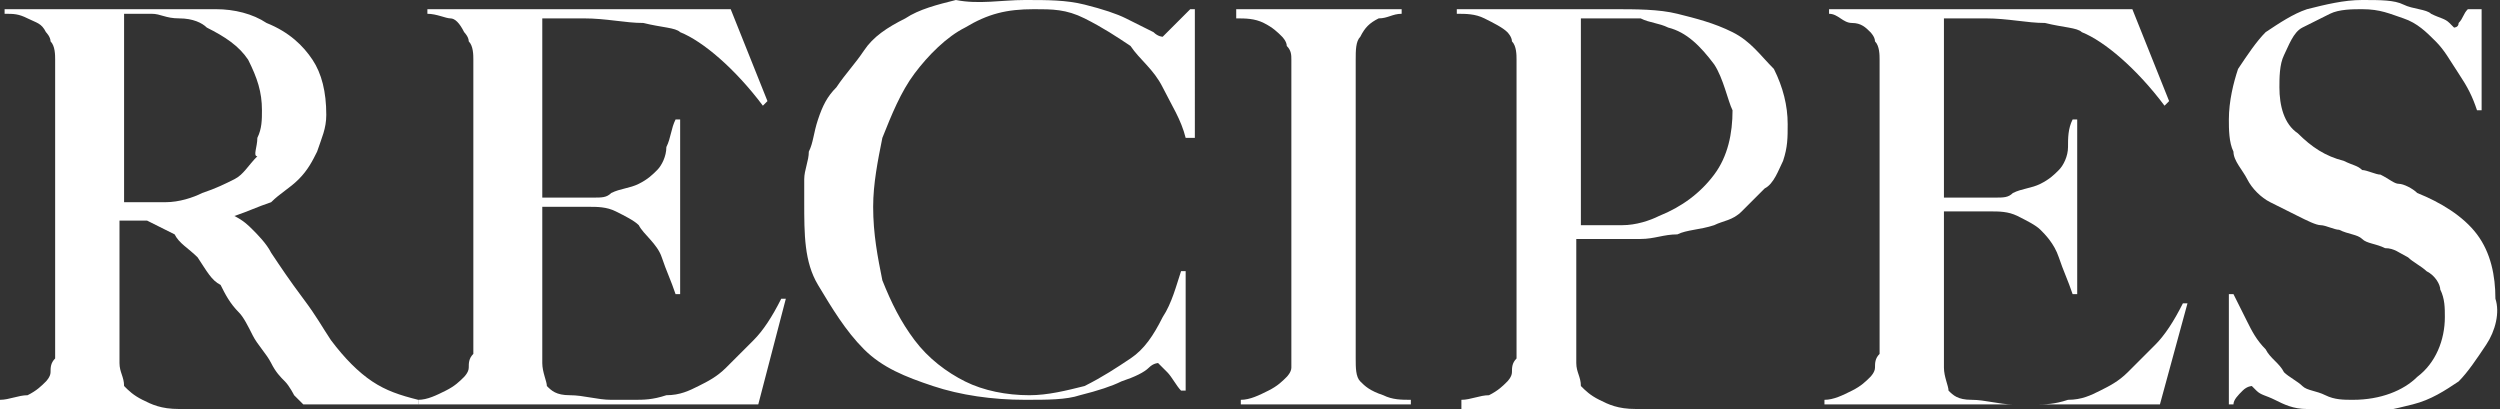 <!-- Generator: Adobe Illustrator 21.1.0, SVG Export Plug-In  -->
<svg version="1.1"
	 xmlns="http://www.w3.org/2000/svg" xmlns:xlink="http://www.w3.org/1999/xlink" xmlns:a="http://ns.adobe.com/AdobeSVGViewerExtensions/3.0/"
	 x="0px" y="0px" width="54.4px" height="8.9px" viewBox="0 0 54.4 8.9" style="enable-background:new 0 0 54.4 8.9;"
	 xml:space="preserve">
<rect x="0" y="0" width="54.4" height="8.9" fill="#333333" stroke="none"/>
<style type="text/css">
	.logo__path{fill:#FFFFFF;}
</style>
<defs>
</defs>
<g>
	<path class="logo__path" d="M6.6,8.8C6.5,8.7,6.5,8.7,6.5,8.7c0,0-0.1-0.1-0.1-0.1S6.3,8.4,6.2,8.3C6.1,8.2,6,8.1,5.9,7.9
		C5.8,7.7,5.6,7.5,5.5,7.3C5.4,7.1,5.3,6.9,5.2,6.8C5,6.6,4.9,6.4,4.8,6.2C4.6,6.1,4.5,5.9,4.3,5.6C4.1,5.4,3.9,5.3,3.8,5.1
		C3.6,5,3.4,4.9,3.2,4.8c-0.2,0-0.3,0-0.3,0c-0.1,0-0.2,0-0.3,0c0,0.5,0,1,0,1.4c0,0.4,0,0.7,0,1c0,0.3,0,0.5,0,0.7
		c0,0.2,0.1,0.3,0.1,0.5c0.1,0.1,0.2,0.2,0.4,0.3s0.4,0.2,0.8,0.2v0.1H0V8.7c0.2,0,0.4-0.1,0.6-0.1C0.8,8.5,0.9,8.4,1,8.3
		c0,0,0.1-0.1,0.1-0.2c0-0.1,0-0.2,0.1-0.3c0-0.1,0-0.2,0-0.4c0-0.1,0-0.3,0-0.4c0-0.1,0-0.3,0-0.5c0-0.2,0-0.4,0-0.6s0-0.5,0-0.7
		c0-0.2,0-0.5,0-0.7V2.1c0-0.1,0-0.3,0-0.4s0-0.3,0-0.4c0-0.1,0-0.3-0.1-0.4c0-0.1-0.1-0.2-0.1-0.2C0.9,0.5,0.8,0.5,0.6,0.4
		S0.3,0.3,0.1,0.3V0.2c0.1,0,0.2,0,0.5,0c0.3,0,0.6,0,0.9,0c0.3,0,0.7,0,1,0c0.3,0,0.6,0,0.8,0c0.5,0,1,0,1.4,0
		c0.4,0,0.8,0.1,1.1,0.3C6.3,0.7,6.6,1,6.8,1.3S7.1,2,7.1,2.5C7.1,2.8,7,3,6.9,3.3C6.8,3.5,6.7,3.7,6.5,3.9S6.1,4.2,5.9,4.4
		C5.6,4.5,5.4,4.6,5.1,4.7v0C5.3,4.8,5.4,4.9,5.5,5c0.1,0.1,0.3,0.3,0.4,0.5c0.2,0.3,0.4,0.6,0.7,1S7,7.1,7.2,7.4
		c0.3,0.4,0.6,0.7,0.9,0.9c0.3,0.2,0.6,0.3,1,0.4v0.1H6.6z M5.4,1.3C5.2,1,4.9,0.8,4.5,0.6C4.4,0.5,4.2,0.4,3.9,0.4S3.5,0.3,3.3,0.3
		c-0.2,0-0.3,0-0.4,0s-0.2,0-0.2,0c0,0,0,0.1,0,0.1c0,0,0,0.1,0,0.1c0,0.1,0,0.1,0,0.2s0,0.2,0,0.4c0,0.3,0,0.6,0,0.9
		c0,0.4,0,0.7,0,1s0,0.6,0,0.9c0,0.2,0,0.4,0,0.5c0.3,0,0.6,0,0.9,0c0.3,0,0.6-0.1,0.8-0.2c0.3-0.1,0.5-0.2,0.7-0.3
		c0.2-0.1,0.3-0.3,0.5-0.5C5.5,3.4,5.6,3.2,5.6,3c0.1-0.2,0.1-0.4,0.1-0.6C5.7,2,5.6,1.7,5.4,1.3z"/>
	<path class="logo__path" d="M16.5,8.8H9.1V8.7c0.2,0,0.4-0.1,0.6-0.2c0.2-0.1,0.3-0.2,0.4-0.3c0,0,0.1-0.1,0.1-0.2c0-0.1,0-0.2,0.1-0.3
		c0-0.1,0-0.2,0-0.4c0-0.1,0-0.3,0-0.4c0-0.1,0-0.3,0-0.5c0-0.2,0-0.4,0-0.6s0-0.5,0-0.7c0-0.2,0-0.5,0-0.7V2.1c0-0.1,0-0.3,0-0.4
		c0-0.2,0-0.3,0-0.4c0-0.1,0-0.3-0.1-0.4c0-0.1-0.1-0.2-0.1-0.2C10,0.5,9.9,0.4,9.8,0.4S9.5,0.3,9.3,0.3V0.2h6.6l0.8,2l-0.1,0.1
		c-0.6-0.8-1.3-1.4-1.8-1.6c-0.1-0.1-0.4-0.1-0.8-0.2c-0.4,0-0.8-0.1-1.3-0.1c-0.2,0-0.3,0-0.5,0c-0.2,0-0.3,0-0.4,0
		c0,0.1,0,0.4,0,0.8c0,0.4,0,0.9,0,1.4c0,0.3,0,0.6,0,0.8s0,0.4,0,0.5c0,0.1,0,0.2,0,0.3c0,0.1,0,0.1,0,0.1c0,0,0.1,0,0.2,0
		s0.3,0,0.4,0c0.2,0,0.3,0,0.5,0c0.2,0,0.3,0,0.4-0.1c0.2-0.1,0.4-0.1,0.6-0.2c0.2-0.1,0.3-0.2,0.4-0.3c0.1-0.1,0.2-0.3,0.2-0.5
		c0.1-0.2,0.1-0.4,0.2-0.6h0.1v3.8h-0.1c-0.1-0.3-0.2-0.5-0.3-0.8S14,5.1,13.9,4.9c-0.1-0.1-0.3-0.2-0.5-0.3
		c-0.2-0.1-0.4-0.1-0.6-0.1c-0.1,0-0.2,0-0.3,0s-0.2,0-0.2,0c-0.1,0-0.2,0-0.2,0c-0.1,0-0.2,0-0.3,0c0,0.1,0,0.3,0,0.5
		c0,0.2,0,0.4,0,0.7c0,0.1,0,0.2,0,0.4s0,0.3,0,0.4c0,0.1,0,0.3,0,0.4c0,0.1,0,0.2,0,0.3c0,0.3,0,0.5,0,0.7c0,0.2,0.1,0.4,0.1,0.5
		c0.1,0.1,0.2,0.2,0.5,0.2s0.6,0.1,0.9,0.1c0.1,0,0.3,0,0.5,0s0.4,0,0.7-0.1c0.3,0,0.5-0.1,0.7-0.2c0.2-0.1,0.4-0.2,0.6-0.4
		c0.2-0.2,0.4-0.4,0.6-0.6c0.2-0.2,0.4-0.5,0.6-0.9l0.1,0L16.5,8.8z"/>
	<path class="logo__path" d="M25.8,3c-0.1-0.4-0.3-0.7-0.5-1.1S24.8,1.3,24.6,1c-0.3-0.2-0.6-0.4-1-0.6s-0.7-0.2-1.1-0.2
		c-0.6,0-1,0.1-1.5,0.4c-0.4,0.2-0.8,0.6-1.1,1c-0.3,0.4-0.5,0.9-0.7,1.4C19.1,3.5,19,4,19,4.5c0,0.6,0.1,1.1,0.2,1.6
		c0.2,0.5,0.4,0.9,0.7,1.3c0.3,0.4,0.7,0.7,1.1,0.9c0.4,0.2,0.9,0.3,1.4,0.3c0.4,0,0.8-0.1,1.2-0.2c0.4-0.2,0.7-0.4,1-0.6
		c0.3-0.2,0.5-0.5,0.7-0.9c0.2-0.3,0.3-0.7,0.4-1h0.1l0,2.6h-0.1c-0.1-0.1-0.2-0.3-0.3-0.4c-0.1-0.1-0.2-0.2-0.2-0.2
		c0,0-0.1,0-0.2,0.1s-0.3,0.2-0.6,0.3c-0.2,0.1-0.5,0.2-0.9,0.3c-0.3,0.1-0.7,0.1-1.2,0.1c-0.7,0-1.4-0.1-2-0.3S19.2,8,18.8,7.6
		c-0.4-0.4-0.7-0.9-1-1.4s-0.3-1.1-0.3-1.8c0-0.1,0-0.3,0-0.5c0-0.2,0.1-0.4,0.1-0.6c0.1-0.2,0.1-0.4,0.2-0.7s0.2-0.5,0.4-0.7
		c0.2-0.3,0.4-0.5,0.6-0.8s0.5-0.5,0.9-0.7c0.3-0.2,0.7-0.3,1.1-0.4C21.3,0.1,21.8,0,22.3,0c0.5,0,0.9,0,1.3,0.1s0.7,0.2,0.9,0.3
		c0.2,0.1,0.4,0.2,0.6,0.3c0.1,0.1,0.2,0.1,0.2,0.1s0,0,0.1-0.1c0,0,0.1-0.1,0.1-0.1c0.1-0.1,0.1-0.1,0.2-0.2
		c0.1-0.1,0.1-0.1,0.2-0.2h0.1V3L25.8,3z"/>
	<path class="logo__path" d="M27,8.8V8.7c0.2,0,0.4-0.1,0.6-0.2c0.2-0.1,0.3-0.2,0.4-0.3c0,0,0.1-0.1,0.1-0.2c0-0.1,0-0.2,0-0.3
		s0-0.2,0-0.4s0-0.3,0-0.4c0-0.1,0-0.3,0-0.5c0-0.2,0-0.4,0-0.6s0-0.5,0-0.7c0-0.2,0-0.5,0-0.7V2.1c0-0.1,0-0.3,0-0.4s0-0.3,0-0.4
		c0-0.1,0-0.2-0.1-0.3c0-0.1-0.1-0.2-0.1-0.2c-0.1-0.1-0.2-0.2-0.4-0.3s-0.4-0.1-0.6-0.1V0.2h3.6v0.1c-0.2,0-0.3,0.1-0.5,0.1
		c-0.2,0.1-0.3,0.2-0.4,0.4c-0.1,0.1-0.1,0.3-0.1,0.5c0,0.2,0,0.4,0,0.6c0,0.2,0,0.4,0,0.6c0,0.2,0,0.4,0,0.6s0,0.4,0,0.6
		c0,0.2,0,0.4,0,0.7v2.7c0,0.2,0,0.5,0,0.7c0,0.2,0,0.4,0.1,0.5c0.1,0.1,0.2,0.2,0.5,0.3c0.2,0.1,0.4,0.1,0.6,0.1v0.1H27z"/>
	<path class="logo__path" d="M38.8,3.5c-0.1,0.2-0.2,0.5-0.4,0.6c-0.2,0.2-0.3,0.3-0.5,0.5s-0.4,0.2-0.6,0.3C37,5,36.7,5,36.5,5.1
		c-0.3,0-0.5,0.1-0.8,0.1c-0.3,0-0.5,0-0.8,0c-0.2,0-0.5,0-0.6,0c0,0.3,0,0.5,0,0.7c0,0.2,0,0.3,0,0.5s0,0.3,0,0.4
		c0,0.1,0,0.2,0,0.4c0,0.3,0,0.5,0,0.7c0,0.2,0.1,0.3,0.1,0.5c0.1,0.1,0.2,0.2,0.4,0.3s0.4,0.2,0.8,0.2v0.1h-3.8V8.7
		c0.2,0,0.4-0.1,0.6-0.1c0.2-0.1,0.3-0.2,0.4-0.3c0,0,0.1-0.1,0.1-0.2c0-0.1,0-0.2,0.1-0.3c0-0.1,0-0.2,0-0.4c0-0.1,0-0.3,0-0.4
		c0-0.1,0-0.3,0-0.5c0-0.2,0-0.4,0-0.6s0-0.5,0-0.7c0-0.2,0-0.5,0-0.7V2.1c0-0.1,0-0.3,0-0.4s0-0.3,0-0.4c0-0.1,0-0.3-0.1-0.4
		c0-0.1-0.1-0.2-0.1-0.2c-0.1-0.1-0.3-0.2-0.5-0.3s-0.4-0.1-0.6-0.1V0.2c0,0,0.1,0,0.3,0c0.2,0,0.3,0,0.5,0s0.4,0,0.7,0
		c0.2,0,0.5,0,0.7,0c0.2,0,0.5,0,0.7,0c0.2,0,0.4,0,0.5,0c0.5,0,1,0,1.4,0.1c0.4,0.1,0.8,0.2,1.2,0.4c0.4,0.2,0.6,0.5,0.9,0.8
		c0.2,0.4,0.3,0.8,0.3,1.2C38.9,3,38.9,3.2,38.8,3.5z M37.3,1.4C37,1,36.7,0.7,36.3,0.6c-0.2-0.1-0.4-0.1-0.6-0.2
		c-0.2,0-0.4,0-0.7,0c-0.2,0-0.3,0-0.4,0c-0.1,0-0.2,0-0.2,0c0,0,0,0.1,0,0.1s0,0.1,0,0.1c0,0.1,0,0.1,0,0.2c0,0.1,0,0.2,0,0.4
		c0,0.3,0,0.6,0,1c0,0.4,0,0.8,0,1.2c0,0.4,0,0.7,0,1s0,0.5,0,0.5c0.3,0,0.6,0,0.9,0c0.3,0,0.6-0.1,0.8-0.2c0.5-0.2,0.9-0.5,1.2-0.9
		c0.3-0.4,0.4-0.9,0.4-1.4C37.6,2.2,37.5,1.7,37.3,1.4z"/>
	<path class="logo__path" d="M47,8.8h-7.3V8.7c0.2,0,0.4-0.1,0.6-0.2c0.2-0.1,0.3-0.2,0.4-0.3c0,0,0.1-0.1,0.1-0.2c0-0.1,0-0.2,0.1-0.3
		c0-0.1,0-0.2,0-0.4c0-0.1,0-0.3,0-0.4c0-0.1,0-0.3,0-0.5c0-0.2,0-0.4,0-0.6s0-0.5,0-0.7c0-0.2,0-0.5,0-0.7V2.1c0-0.1,0-0.3,0-0.4
		c0-0.2,0-0.3,0-0.4c0-0.1,0-0.3-0.1-0.4c0-0.1-0.1-0.2-0.1-0.2c-0.1-0.1-0.2-0.2-0.4-0.2S40,0.3,39.8,0.3V0.2h6.6l0.8,2l-0.1,0.1
		c-0.6-0.8-1.3-1.4-1.8-1.6c-0.1-0.1-0.4-0.1-0.8-0.2c-0.4,0-0.8-0.1-1.3-0.1c-0.2,0-0.3,0-0.5,0c-0.2,0-0.3,0-0.4,0
		c0,0.1,0,0.4,0,0.8c0,0.4,0,0.9,0,1.4c0,0.3,0,0.6,0,0.8s0,0.4,0,0.5c0,0.1,0,0.2,0,0.3c0,0.1,0,0.1,0,0.1c0,0,0.1,0,0.2,0
		s0.3,0,0.4,0c0.2,0,0.3,0,0.5,0c0.2,0,0.3,0,0.4-0.1c0.2-0.1,0.4-0.1,0.6-0.2c0.2-0.1,0.3-0.2,0.4-0.3c0.1-0.1,0.2-0.3,0.2-0.5
		C45,3,45,2.8,45.1,2.6h0.1v3.8h-0.1c-0.1-0.3-0.2-0.5-0.3-0.8s-0.3-0.5-0.4-0.6c-0.1-0.1-0.3-0.2-0.5-0.3c-0.2-0.1-0.4-0.1-0.6-0.1
		c-0.1,0-0.2,0-0.3,0s-0.2,0-0.2,0c-0.1,0-0.2,0-0.2,0c-0.1,0-0.2,0-0.3,0c0,0.1,0,0.3,0,0.5c0,0.2,0,0.4,0,0.7c0,0.1,0,0.2,0,0.4
		s0,0.3,0,0.4c0,0.1,0,0.3,0,0.4c0,0.1,0,0.2,0,0.3c0,0.3,0,0.5,0,0.7c0,0.2,0.1,0.4,0.1,0.5c0.1,0.1,0.2,0.2,0.5,0.2
		s0.6,0.1,0.9,0.1c0.1,0,0.3,0,0.5,0s0.4,0,0.7-0.1c0.3,0,0.5-0.1,0.7-0.2c0.2-0.1,0.4-0.2,0.6-0.4c0.2-0.2,0.4-0.4,0.6-0.6
		c0.2-0.2,0.4-0.5,0.6-0.9l0.1,0L47,8.8z"/>
	<path class="logo__path" d="M54.1,7.5c-0.2,0.3-0.4,0.6-0.6,0.8c-0.3,0.2-0.6,0.4-1,0.5c-0.4,0.1-0.8,0.2-1.3,0.2c-0.4,0-0.7,0-1-0.1
		c-0.3,0-0.5-0.1-0.7-0.2c-0.2-0.1-0.3-0.1-0.4-0.2C49,8.4,49,8.4,49,8.4s-0.1,0-0.2,0.1c-0.1,0.1-0.2,0.2-0.2,0.3h-0.1l0-2.4h0.1
		c0.1,0.2,0.2,0.4,0.3,0.6c0.1,0.2,0.2,0.4,0.4,0.6c0.1,0.2,0.3,0.3,0.4,0.5c0.1,0.1,0.3,0.2,0.4,0.3c0.1,0.1,0.3,0.1,0.5,0.2
		c0.2,0.1,0.4,0.1,0.6,0.1c0.6,0,1.1-0.2,1.4-0.5c0.4-0.3,0.6-0.8,0.6-1.3c0-0.2,0-0.4-0.1-0.6C53.1,6.2,53,6,52.8,5.9
		c-0.1-0.1-0.3-0.2-0.4-0.3c-0.2-0.1-0.3-0.2-0.5-0.2c-0.2-0.1-0.4-0.1-0.5-0.2S51.1,5.1,50.9,5c-0.1,0-0.3-0.1-0.4-0.1
		s-0.3-0.1-0.5-0.2c-0.2-0.1-0.4-0.2-0.6-0.3c-0.2-0.1-0.4-0.3-0.5-0.5s-0.3-0.4-0.3-0.6c-0.1-0.2-0.1-0.5-0.1-0.7
		c0-0.4,0.1-0.8,0.2-1.1c0.2-0.3,0.4-0.6,0.6-0.8c0.3-0.2,0.6-0.4,0.9-0.5C50.6,0.1,51,0,51.4,0c0.4,0,0.7,0,0.9,0.1
		s0.5,0.1,0.6,0.2c0.2,0.1,0.3,0.1,0.4,0.2s0.1,0.1,0.1,0.1c0,0,0.1,0,0.1-0.1c0.1-0.1,0.1-0.2,0.2-0.3H54v2.2h-0.1
		c-0.1-0.3-0.2-0.5-0.4-0.8c-0.2-0.3-0.3-0.5-0.5-0.7c-0.2-0.2-0.4-0.4-0.7-0.5c-0.3-0.1-0.5-0.2-0.9-0.2c-0.2,0-0.5,0-0.7,0.1
		c-0.2,0.1-0.4,0.2-0.6,0.3S49.8,1,49.7,1.2c-0.1,0.2-0.1,0.5-0.1,0.7c0,0.4,0.1,0.8,0.4,1c0.3,0.3,0.6,0.5,1,0.6
		c0.2,0.1,0.3,0.1,0.4,0.2c0.1,0,0.3,0.1,0.4,0.1C52,3.9,52.1,4,52.2,4s0.3,0.1,0.4,0.2c0.5,0.2,1,0.5,1.3,0.9
		c0.3,0.4,0.4,0.9,0.4,1.4C54.4,6.8,54.3,7.2,54.1,7.5z"/>
</g>
</svg>